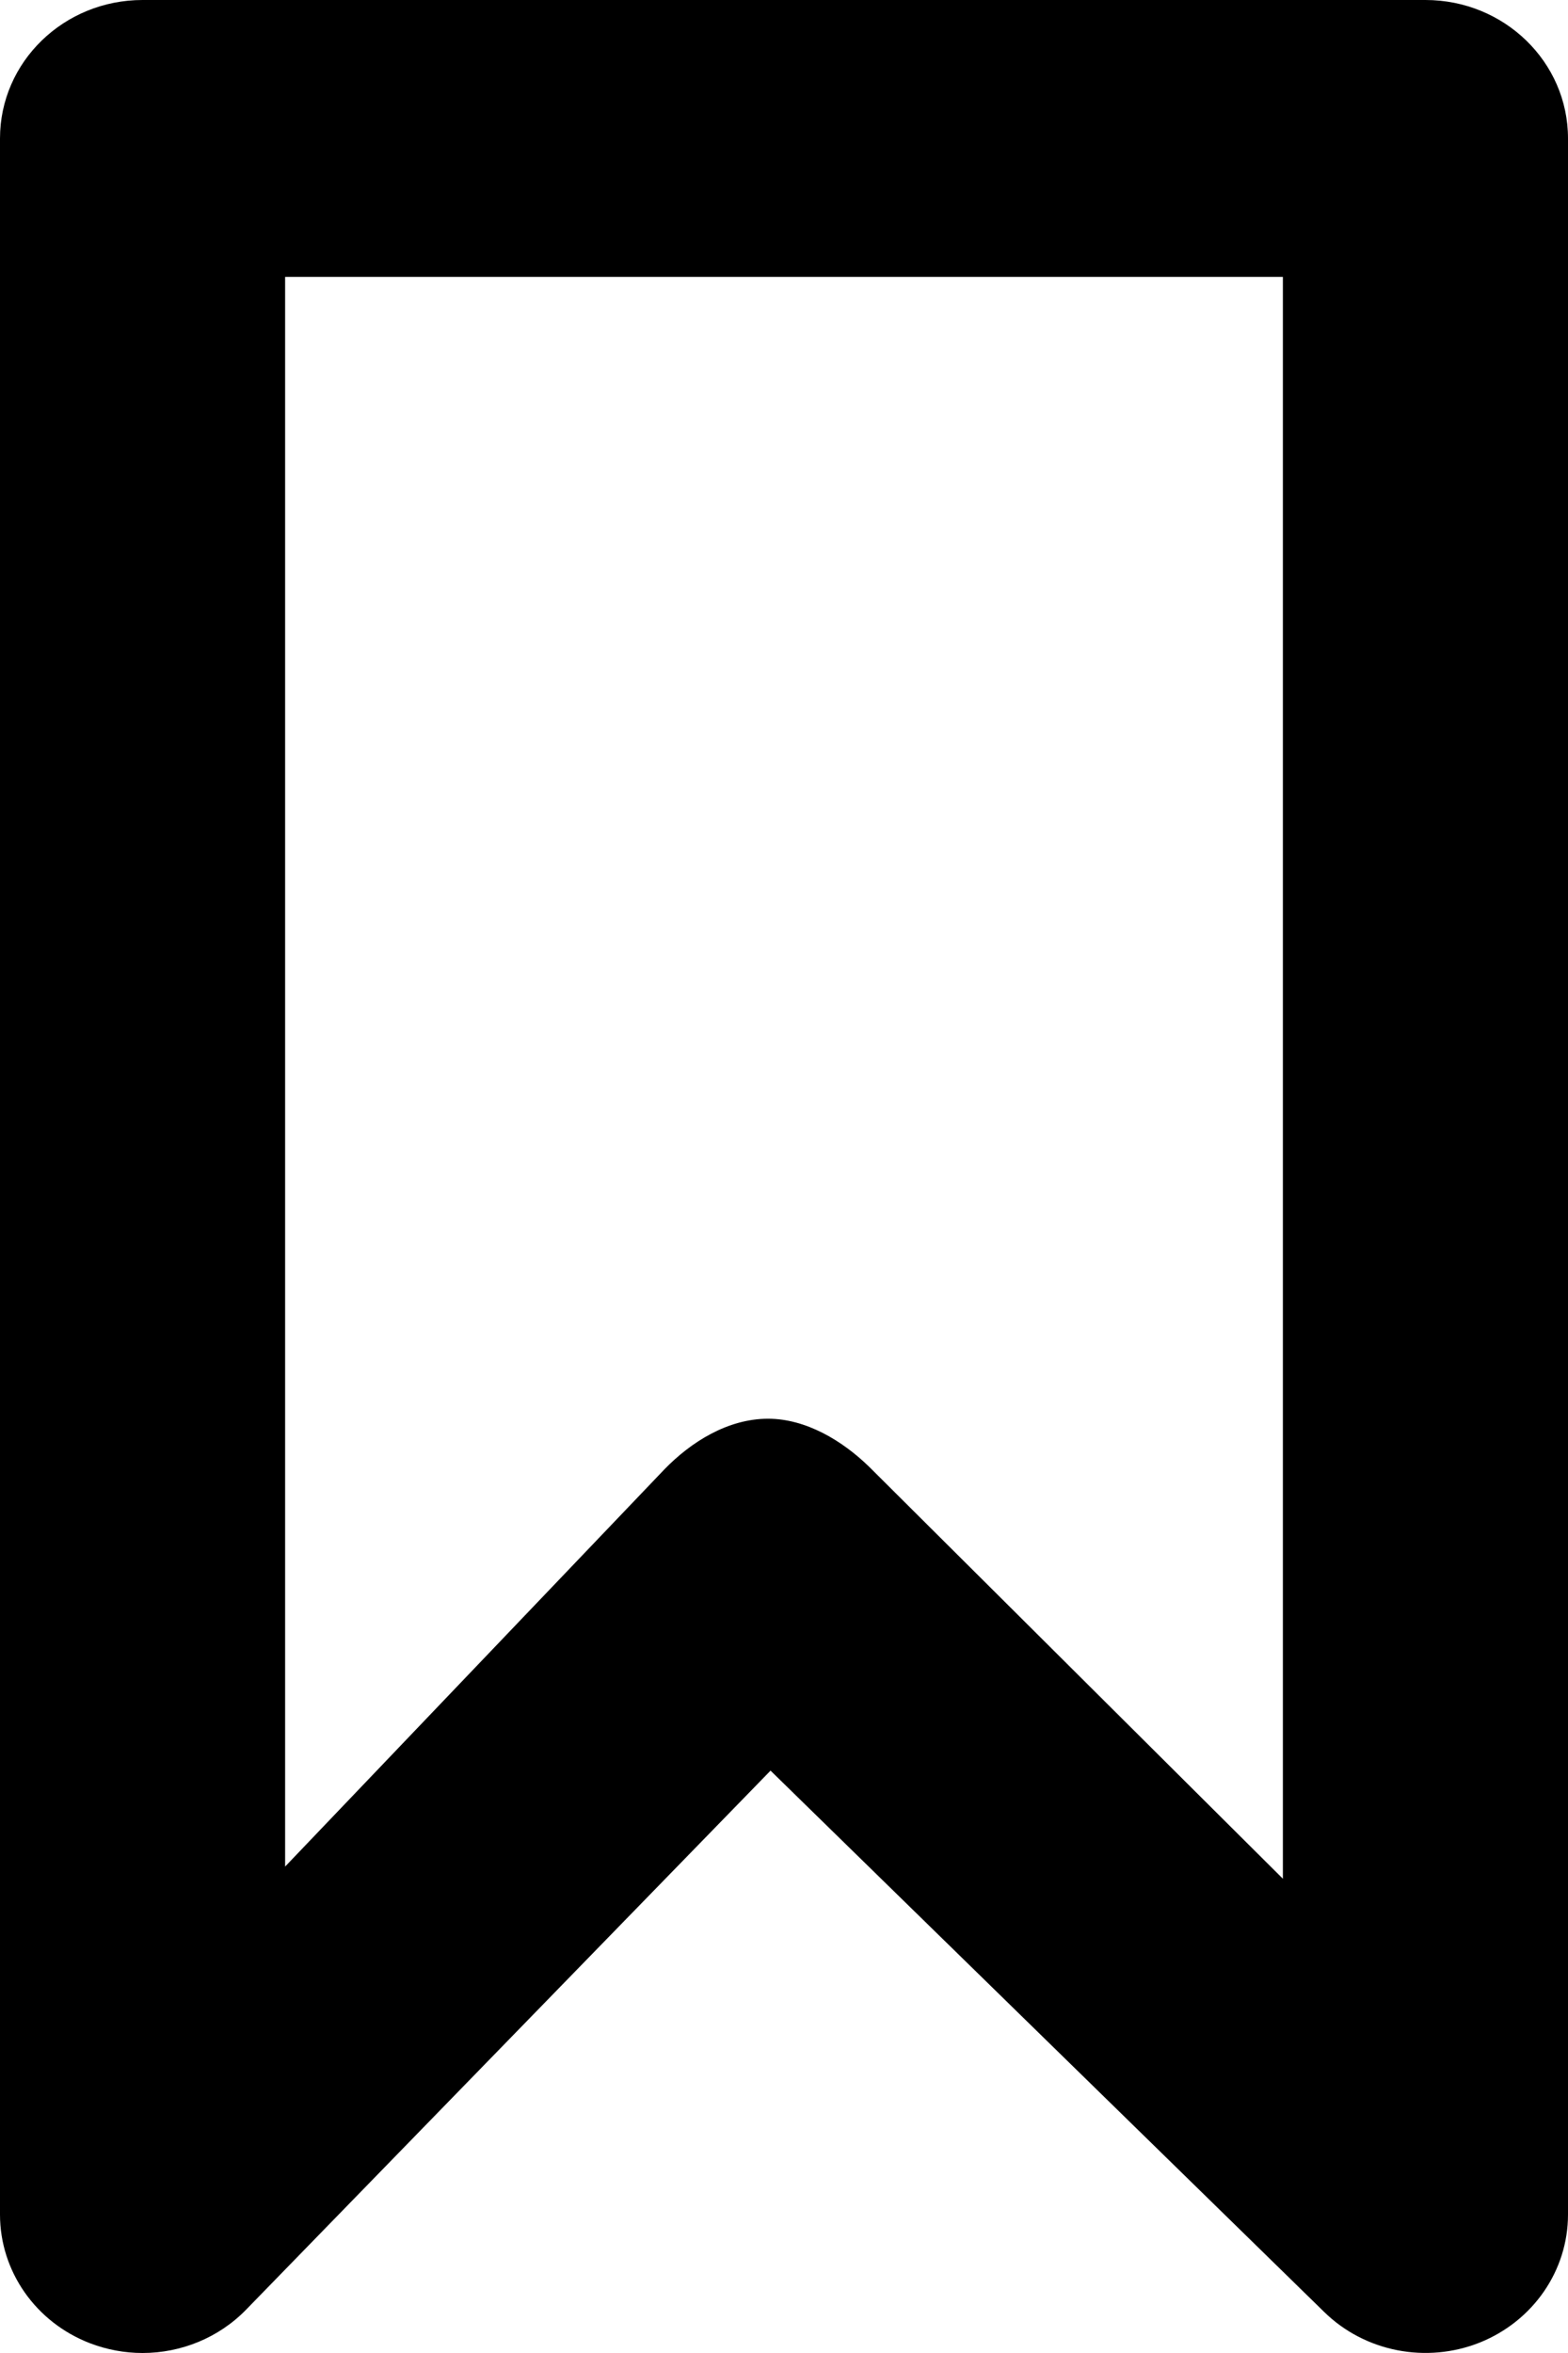 <svg xmlns="http://www.w3.org/2000/svg" width="12" height="18" viewBox="0 0 12 18">
  <path fill-rule="evenodd" d="M25.818,28.372 L22.652,25.221 C22.447,25.021 22.168,24.853 21.878,24.853 C21.569,24.853 21.287,25.032 21.085,25.24 L18.182,28.279 L18.182,16.118 L25.818,16.118 L25.818,28.372 Z M17.091,14 C16.488,14 16,14.474 16,15.059 L16,30.941 C16,31.375 16.273,31.765 16.688,31.925 C16.818,31.975 16.955,32 17.091,32 C17.385,32 17.674,31.884 17.884,31.668 L21.897,27.545 L26.135,31.687 C26.446,31.991 26.916,32.083 27.325,31.92 C27.733,31.756 28,31.37 28,30.941 L28,15.059 C28,14.474 27.512,14 26.909,14 L17.091,14 Z" transform="translate(-16 -14)"/>
</svg>
